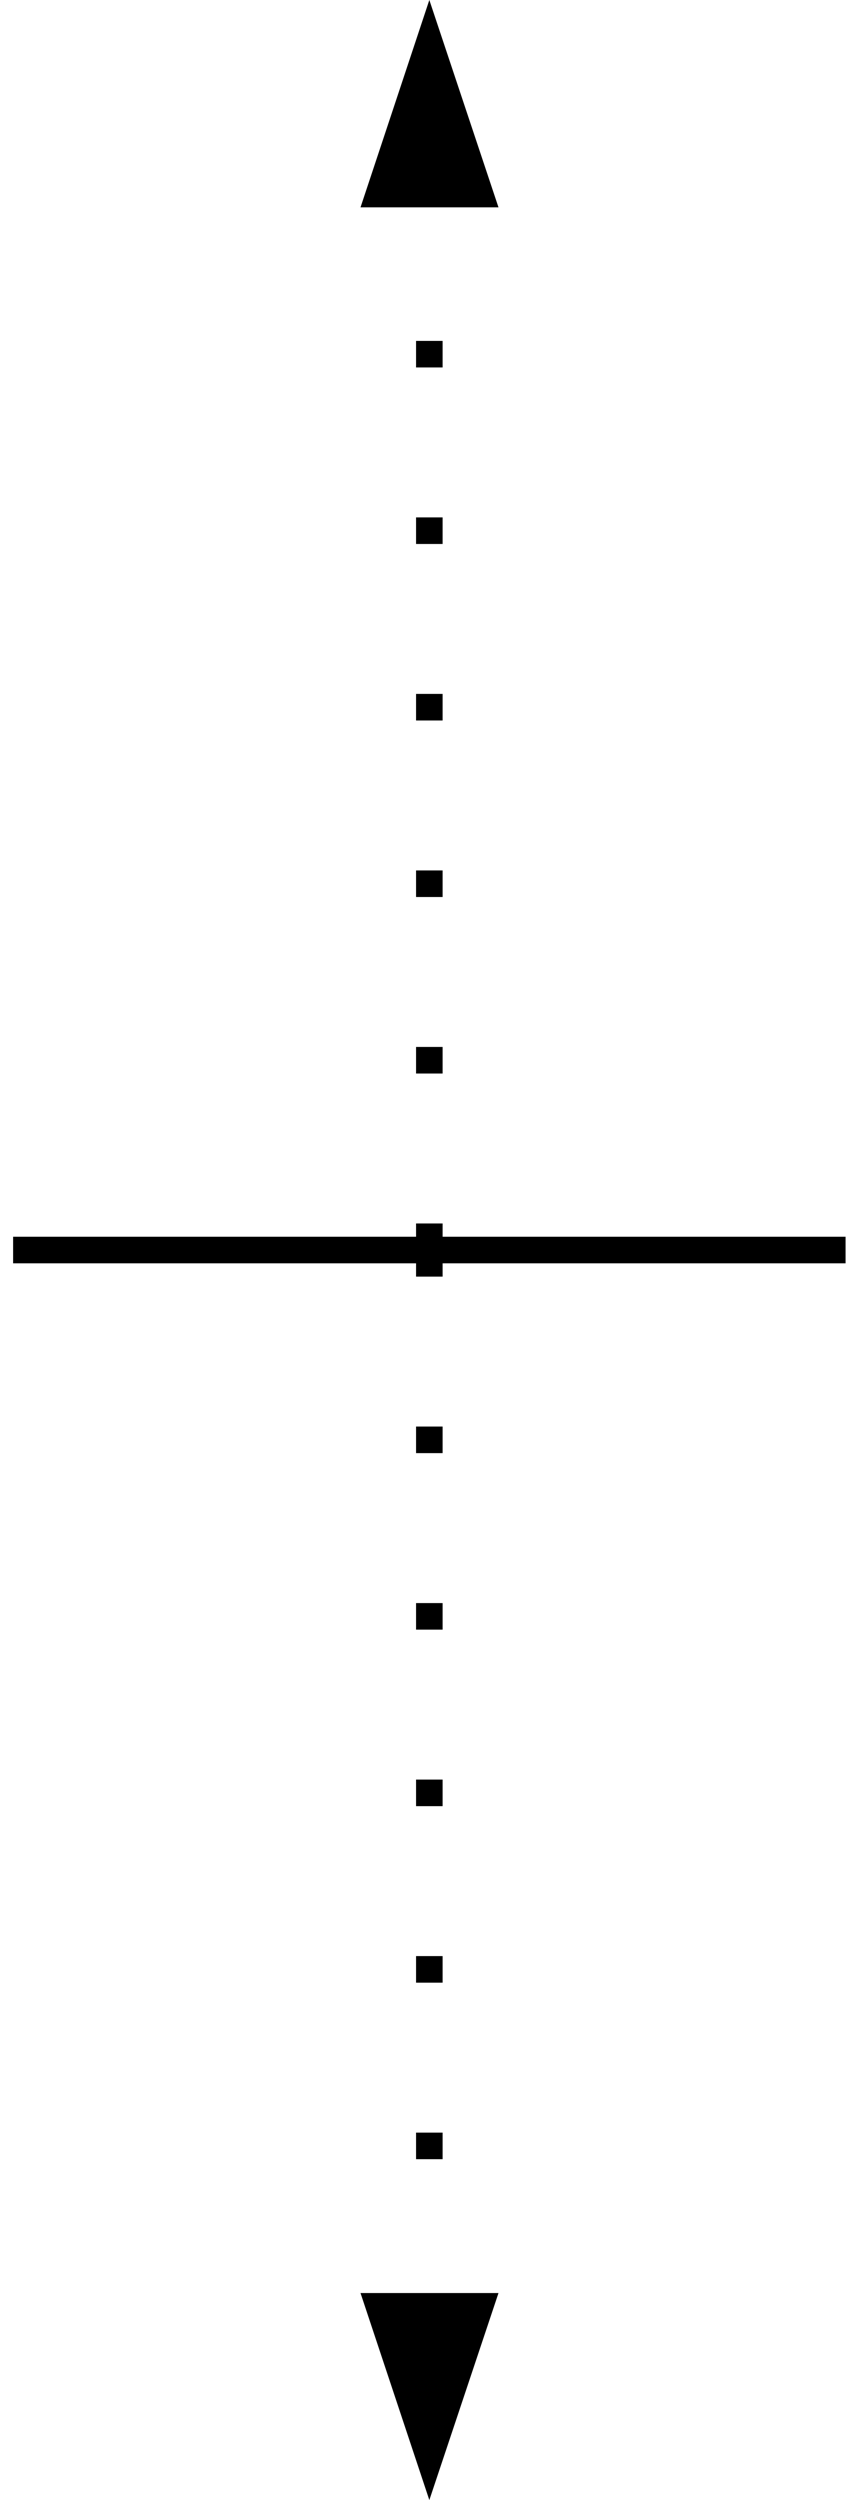 <?xml version="1.0" encoding="UTF-8"?>
<!DOCTYPE svg PUBLIC "-//W3C//DTD SVG 1.1//EN" "http://www.w3.org/Graphics/SVG/1.1/DTD/svg11.dtd">
<svg version="1.2" width="26.21mm" height="76.2mm" viewBox="9850 9890 2621 7620" preserveAspectRatio="xMidYMid" fill-rule="evenodd" stroke-width="28.222" stroke-linejoin="round" xmlns="http://www.w3.org/2000/svg" xmlns:ooo="http://xml.openoffice.org/svg/export" xmlns:xlink="http://www.w3.org/1999/xlink" xmlns:presentation="http://sun.com/xmlns/staroffice/presentation" xmlns:smil="http://www.w3.org/2001/SMIL20/" xmlns:anim="urn:oasis:names:tc:opendocument:xmlns:animation:1.0" xml:space="preserve">
 <defs class="ClipPathGroup">
  <clipPath id="presentation_clip_path" clipPathUnits="userSpaceOnUse">
   <rect x="9850" y="9890" width="2621" height="7620"/>
  </clipPath>
  <clipPath id="presentation_clip_path_shrink" clipPathUnits="userSpaceOnUse">
   <rect x="9852" y="9897" width="2616" height="7605"/>
  </clipPath>
 </defs>
 <defs class="TextShapeIndex">
  <g ooo:slide="id1" ooo:id-list="id3 id4 id5"/>
 </defs>
 <defs class="EmbeddedBulletChars">
  <g id="bullet-char-template-57356" transform="scale(0,-0)">
   <path d="M 580,1141 L 1163,571 580,0 -4,571 580,1141 Z"/>
  </g>
  <g id="bullet-char-template-57354" transform="scale(0,-0)">
   <path d="M 8,1128 L 1137,1128 1137,0 8,0 8,1128 Z"/>
  </g>
  <g id="bullet-char-template-10146" transform="scale(0,-0)">
   <path d="M 174,0 L 602,739 174,1481 1456,739 174,0 Z M 1358,739 L 309,1346 659,739 1358,739 Z"/>
  </g>
  <g id="bullet-char-template-10132" transform="scale(0,-0)">
   <path d="M 2015,739 L 1276,0 717,0 1260,543 174,543 174,936 1260,936 717,1481 1274,1481 2015,739 Z"/>
  </g>
  <g id="bullet-char-template-10007" transform="scale(0,-0)">
   <path d="M 0,-2 C -7,14 -16,27 -25,37 L 356,567 C 262,823 215,952 215,954 215,979 228,992 255,992 264,992 276,990 289,987 310,991 331,999 354,1012 L 381,999 492,748 772,1049 836,1024 860,1049 C 881,1039 901,1025 922,1006 886,937 835,863 770,784 769,783 710,716 594,584 L 774,223 C 774,196 753,168 711,139 L 727,119 C 717,90 699,76 672,76 641,76 570,178 457,381 L 164,-76 C 142,-110 111,-127 72,-127 30,-127 9,-110 8,-76 1,-67 -2,-52 -2,-32 -2,-23 -1,-13 0,-2 Z"/>
  </g>
  <g id="bullet-char-template-10004" transform="scale(0,-0)">
   <path d="M 285,-33 C 182,-33 111,30 74,156 52,228 41,333 41,471 41,549 55,616 82,672 116,743 169,778 240,778 293,778 328,747 346,684 L 369,508 C 377,444 397,411 428,410 L 1163,1116 C 1174,1127 1196,1133 1229,1133 1271,1133 1292,1118 1292,1087 L 1292,965 C 1292,929 1282,901 1262,881 L 442,47 C 390,-6 338,-33 285,-33 Z"/>
  </g>
  <g id="bullet-char-template-9679" transform="scale(0,-0)">
   <path d="M 813,0 C 632,0 489,54 383,161 276,268 223,411 223,592 223,773 276,916 383,1023 489,1130 632,1184 813,1184 992,1184 1136,1130 1245,1023 1353,916 1407,772 1407,592 1407,412 1353,268 1245,161 1136,54 992,0 813,0 Z"/>
  </g>
  <g id="bullet-char-template-8226" transform="scale(0,-0)">
   <path d="M 346,457 C 273,457 209,483 155,535 101,586 74,649 74,723 74,796 101,859 155,911 209,963 273,989 346,989 419,989 480,963 531,910 582,859 608,796 608,723 608,648 583,586 532,535 482,483 420,457 346,457 Z"/>
  </g>
  <g id="bullet-char-template-8211" transform="scale(0,-0)">
   <path d="M -4,459 L 1135,459 1135,606 -4,606 -4,459 Z"/>
  </g>
  <g id="bullet-char-template-61548" transform="scale(0,-0)">
   <path d="M 173,740 C 173,903 231,1043 346,1159 462,1274 601,1332 765,1332 928,1332 1067,1274 1183,1159 1299,1043 1357,903 1357,740 1357,577 1299,437 1183,322 1067,206 928,148 765,148 601,148 462,206 346,322 231,437 173,577 173,740 Z"/>
  </g>
 </defs>
 <defs class="TextEmbeddedBitmaps"/>
 <g class="SlideGroup">
  <g>
   <g id="container-id1">
    <g id="id1" class="Slide" clip-path="url(#presentation_clip_path)">
     <g class="Page">
      <g class="com.sun.star.drawing.LineShape">
       <g id="id3">
        <rect class="BoundingBox" stroke="none" fill="none" x="10949" y="9890" width="423" height="3852"/>
        <path fill="none" stroke="rgb(0,0,0)" stroke-width="81" stroke-linejoin="round" d="M 11160,13700 L 11160,13619"/>
        <path fill="none" stroke="rgb(0,0,0)" stroke-width="81" stroke-linejoin="round" d="M 11160,13162 L 11160,13081"/>
        <path fill="none" stroke="rgb(0,0,0)" stroke-width="81" stroke-linejoin="round" d="M 11160,12624 L 11160,12543"/>
        <path fill="none" stroke="rgb(0,0,0)" stroke-width="81" stroke-linejoin="round" d="M 11160,12086 L 11160,12005"/>
        <path fill="none" stroke="rgb(0,0,0)" stroke-width="81" stroke-linejoin="round" d="M 11160,11548 L 11160,11467"/>
        <path fill="none" stroke="rgb(0,0,0)" stroke-width="81" stroke-linejoin="round" d="M 11160,11010 L 11160,10929"/>
        <path fill="rgb(0,0,0)" stroke="none" d="M 11160,9890 L 10950,10522 11371,10522 11160,9890 Z"/>
       </g>
      </g>
      <g class="com.sun.star.drawing.LineShape">
       <g id="id4">
        <rect class="BoundingBox" stroke="none" fill="none" x="10949" y="13659" width="423" height="3852"/>
        <path fill="none" stroke="rgb(0,0,0)" stroke-width="81" stroke-linejoin="round" d="M 11160,13700 L 11160,13781"/>
        <path fill="none" stroke="rgb(0,0,0)" stroke-width="81" stroke-linejoin="round" d="M 11160,14238 L 11160,14319"/>
        <path fill="none" stroke="rgb(0,0,0)" stroke-width="81" stroke-linejoin="round" d="M 11160,14776 L 11160,14857"/>
        <path fill="none" stroke="rgb(0,0,0)" stroke-width="81" stroke-linejoin="round" d="M 11160,15314 L 11160,15395"/>
        <path fill="none" stroke="rgb(0,0,0)" stroke-width="81" stroke-linejoin="round" d="M 11160,15852 L 11160,15933"/>
        <path fill="none" stroke="rgb(0,0,0)" stroke-width="81" stroke-linejoin="round" d="M 11160,16390 L 11160,16471"/>
        <path fill="rgb(0,0,0)" stroke="none" d="M 11160,17510 L 11371,16879 10950,16879 11160,17510 Z"/>
       </g>
      </g>
      <g class="com.sun.star.drawing.LineShape">
       <g id="id5">
        <rect class="BoundingBox" stroke="none" fill="none" x="9849" y="13659" width="2623" height="83"/>
        <path fill="none" stroke="rgb(0,0,0)" stroke-width="81" stroke-linejoin="round" d="M 9890,13700 L 12430,13700"/>
       </g>
      </g>
     </g>
    </g>
   </g>
  </g>
 </g>
</svg>